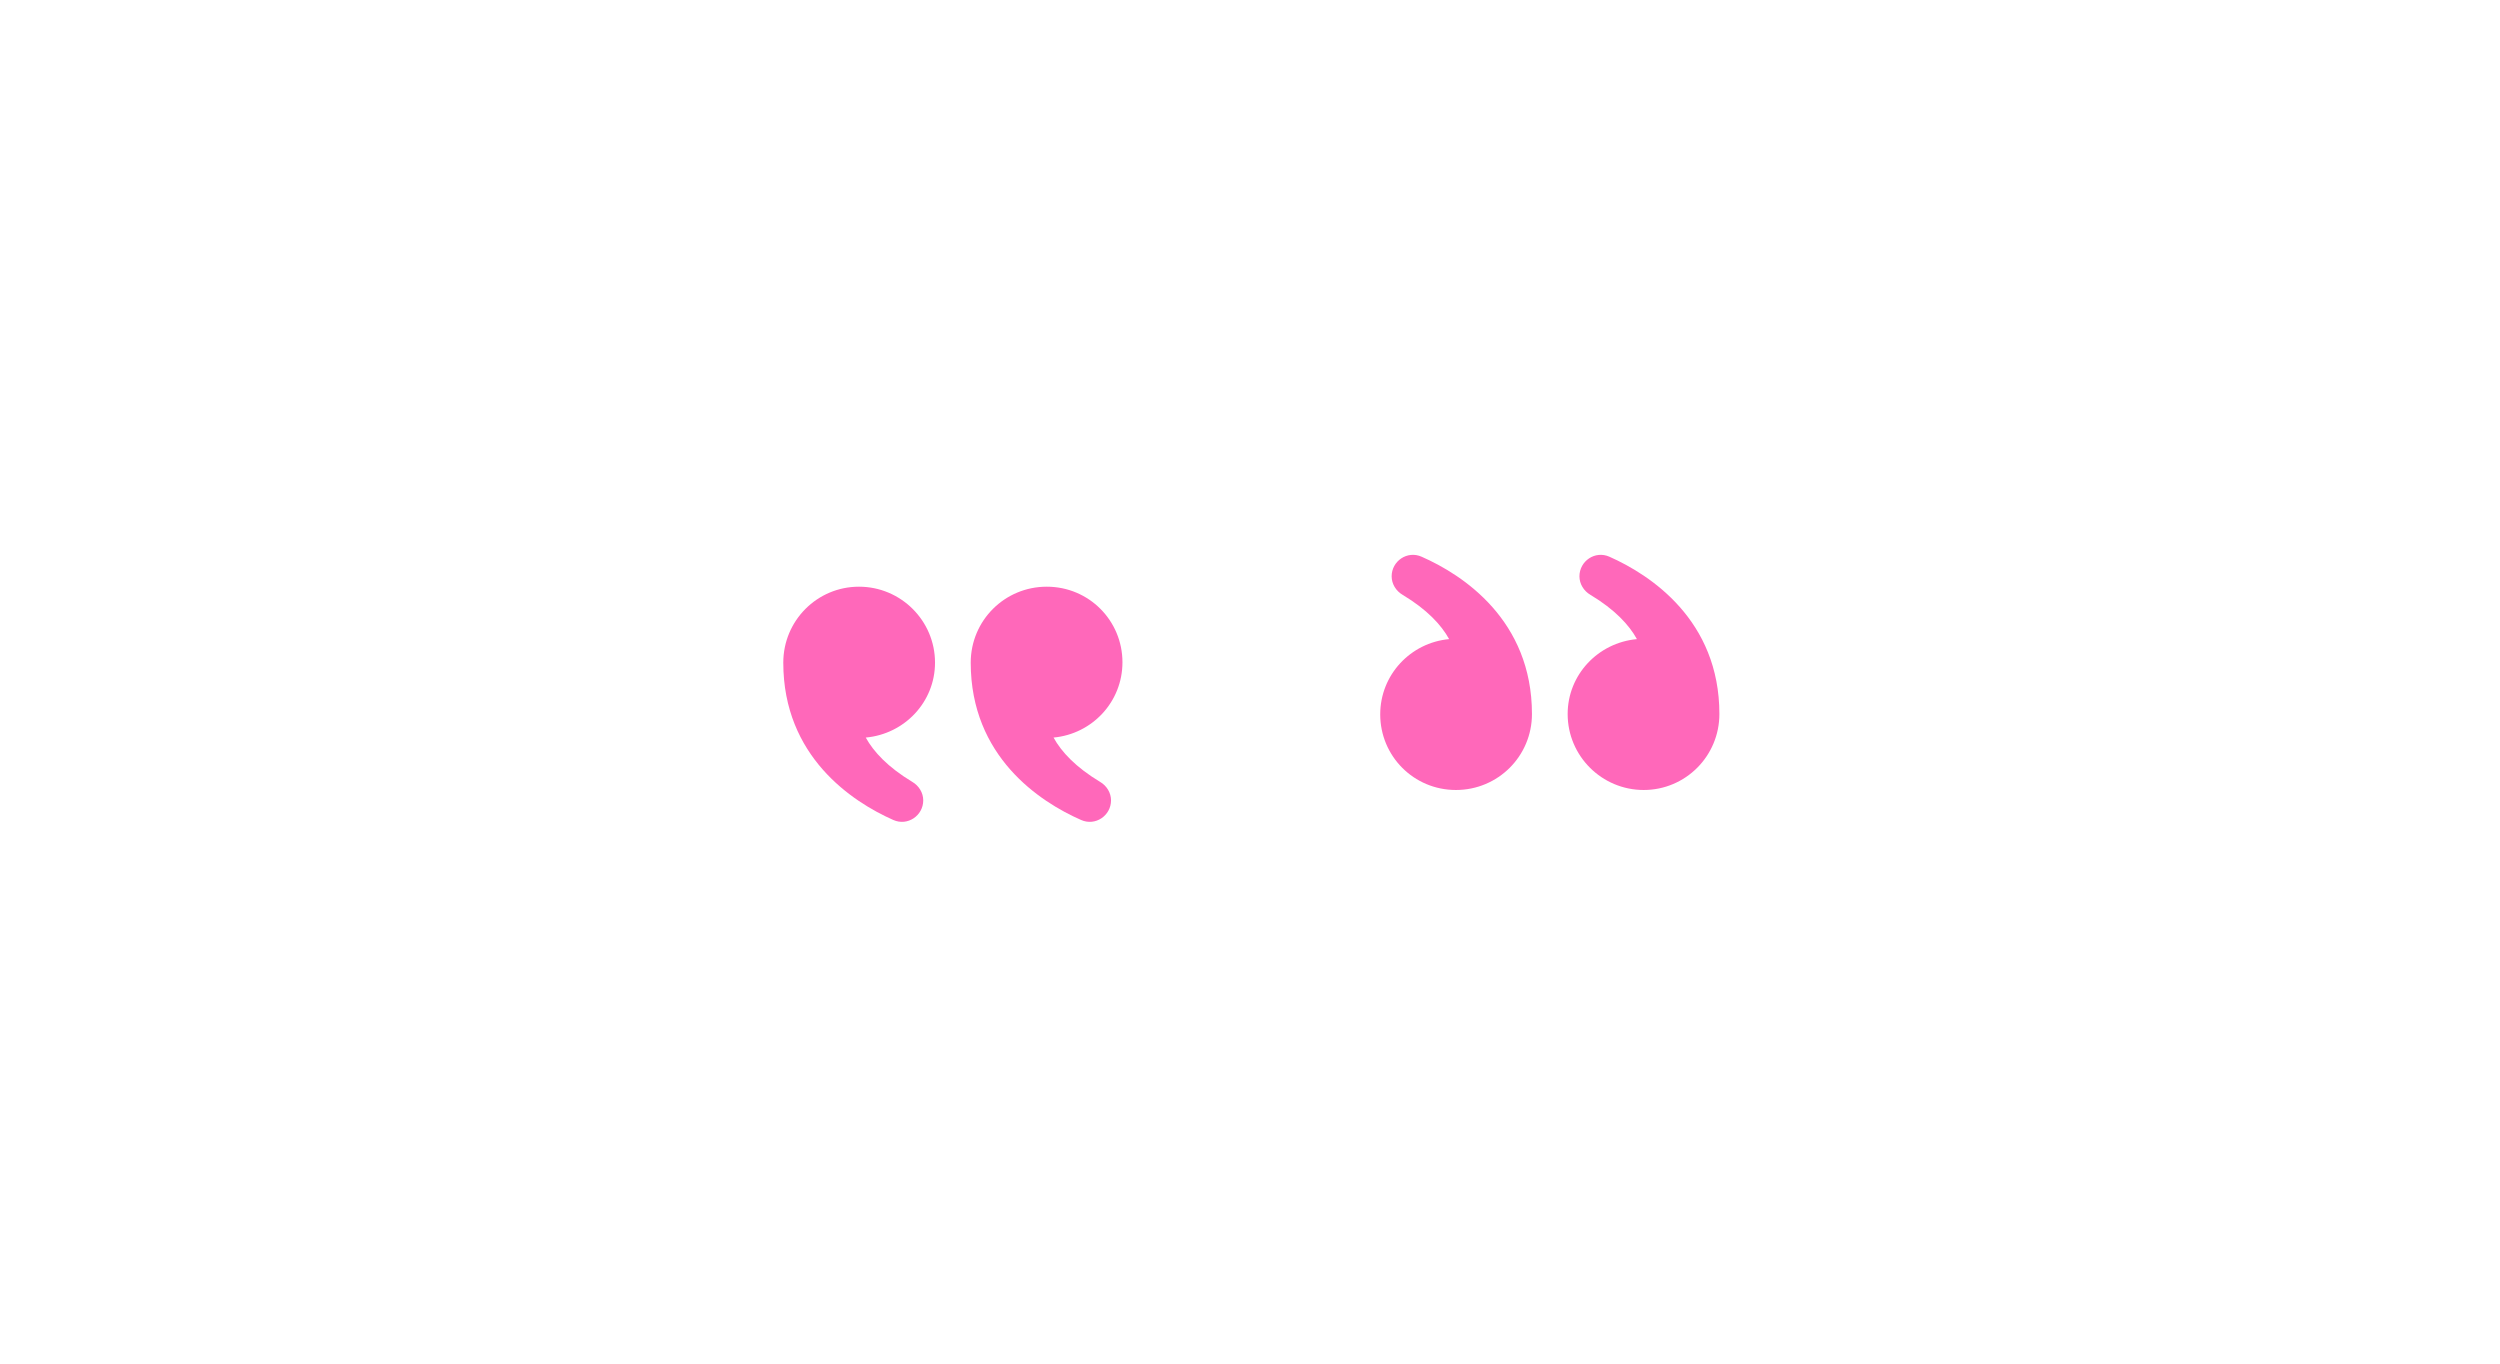 <svg width="383" height="209" viewBox="0 0 383 209" fill="none" xmlns="http://www.w3.org/2000/svg">
<path d="M161.404 112.995C162.607 115.181 164.795 117.53 168.514 119.771C169.554 120.372 170.21 121.465 170.21 122.612C170.21 124.962 167.803 126.601 165.616 125.617C159.271 122.831 148.715 115.891 148.715 101.52C148.715 95.072 153.911 89.881 160.365 89.881C166.819 89.881 171.96 95.072 171.96 101.466C171.96 107.531 167.311 112.449 161.404 112.995Z" fill="#FF68BA"/>
<path d="M132.635 112.995C133.838 115.181 136.026 117.53 139.745 119.771C140.784 120.372 141.44 121.465 141.44 122.612C141.44 124.962 139.034 126.601 136.846 125.617C130.556 122.831 120 115.891 120 101.52C120 95.072 125.196 89.881 131.595 89.881C137.995 89.881 143.245 95.072 143.245 101.52C143.245 107.531 138.596 112.449 132.635 112.995Z" fill="#FF68BA"/>
<path d="M222.006 97.913C220.803 95.728 218.615 93.378 214.896 91.138C213.857 90.537 213.2 89.444 213.2 88.296C213.2 85.947 215.607 84.307 217.795 85.291C224.139 88.078 234.695 95.017 234.695 109.388C234.695 115.836 229.499 121.027 223.045 121.027C216.591 121.027 211.45 115.836 211.45 109.443C211.45 103.378 216.099 98.46 222.006 97.913Z" fill="#FF68BA"/>
<path d="M250.776 97.913C249.572 95.728 247.385 93.378 243.665 91.138C242.626 90.537 241.97 89.444 241.97 88.296C241.97 85.947 244.376 84.307 246.564 85.291C252.854 88.078 263.41 95.017 263.41 109.388C263.41 115.836 258.214 121.027 251.815 121.027C245.416 121.027 240.165 115.836 240.165 109.388C240.165 103.378 244.814 98.46 250.776 97.913Z" fill="#FF68BA"/>
</svg>
